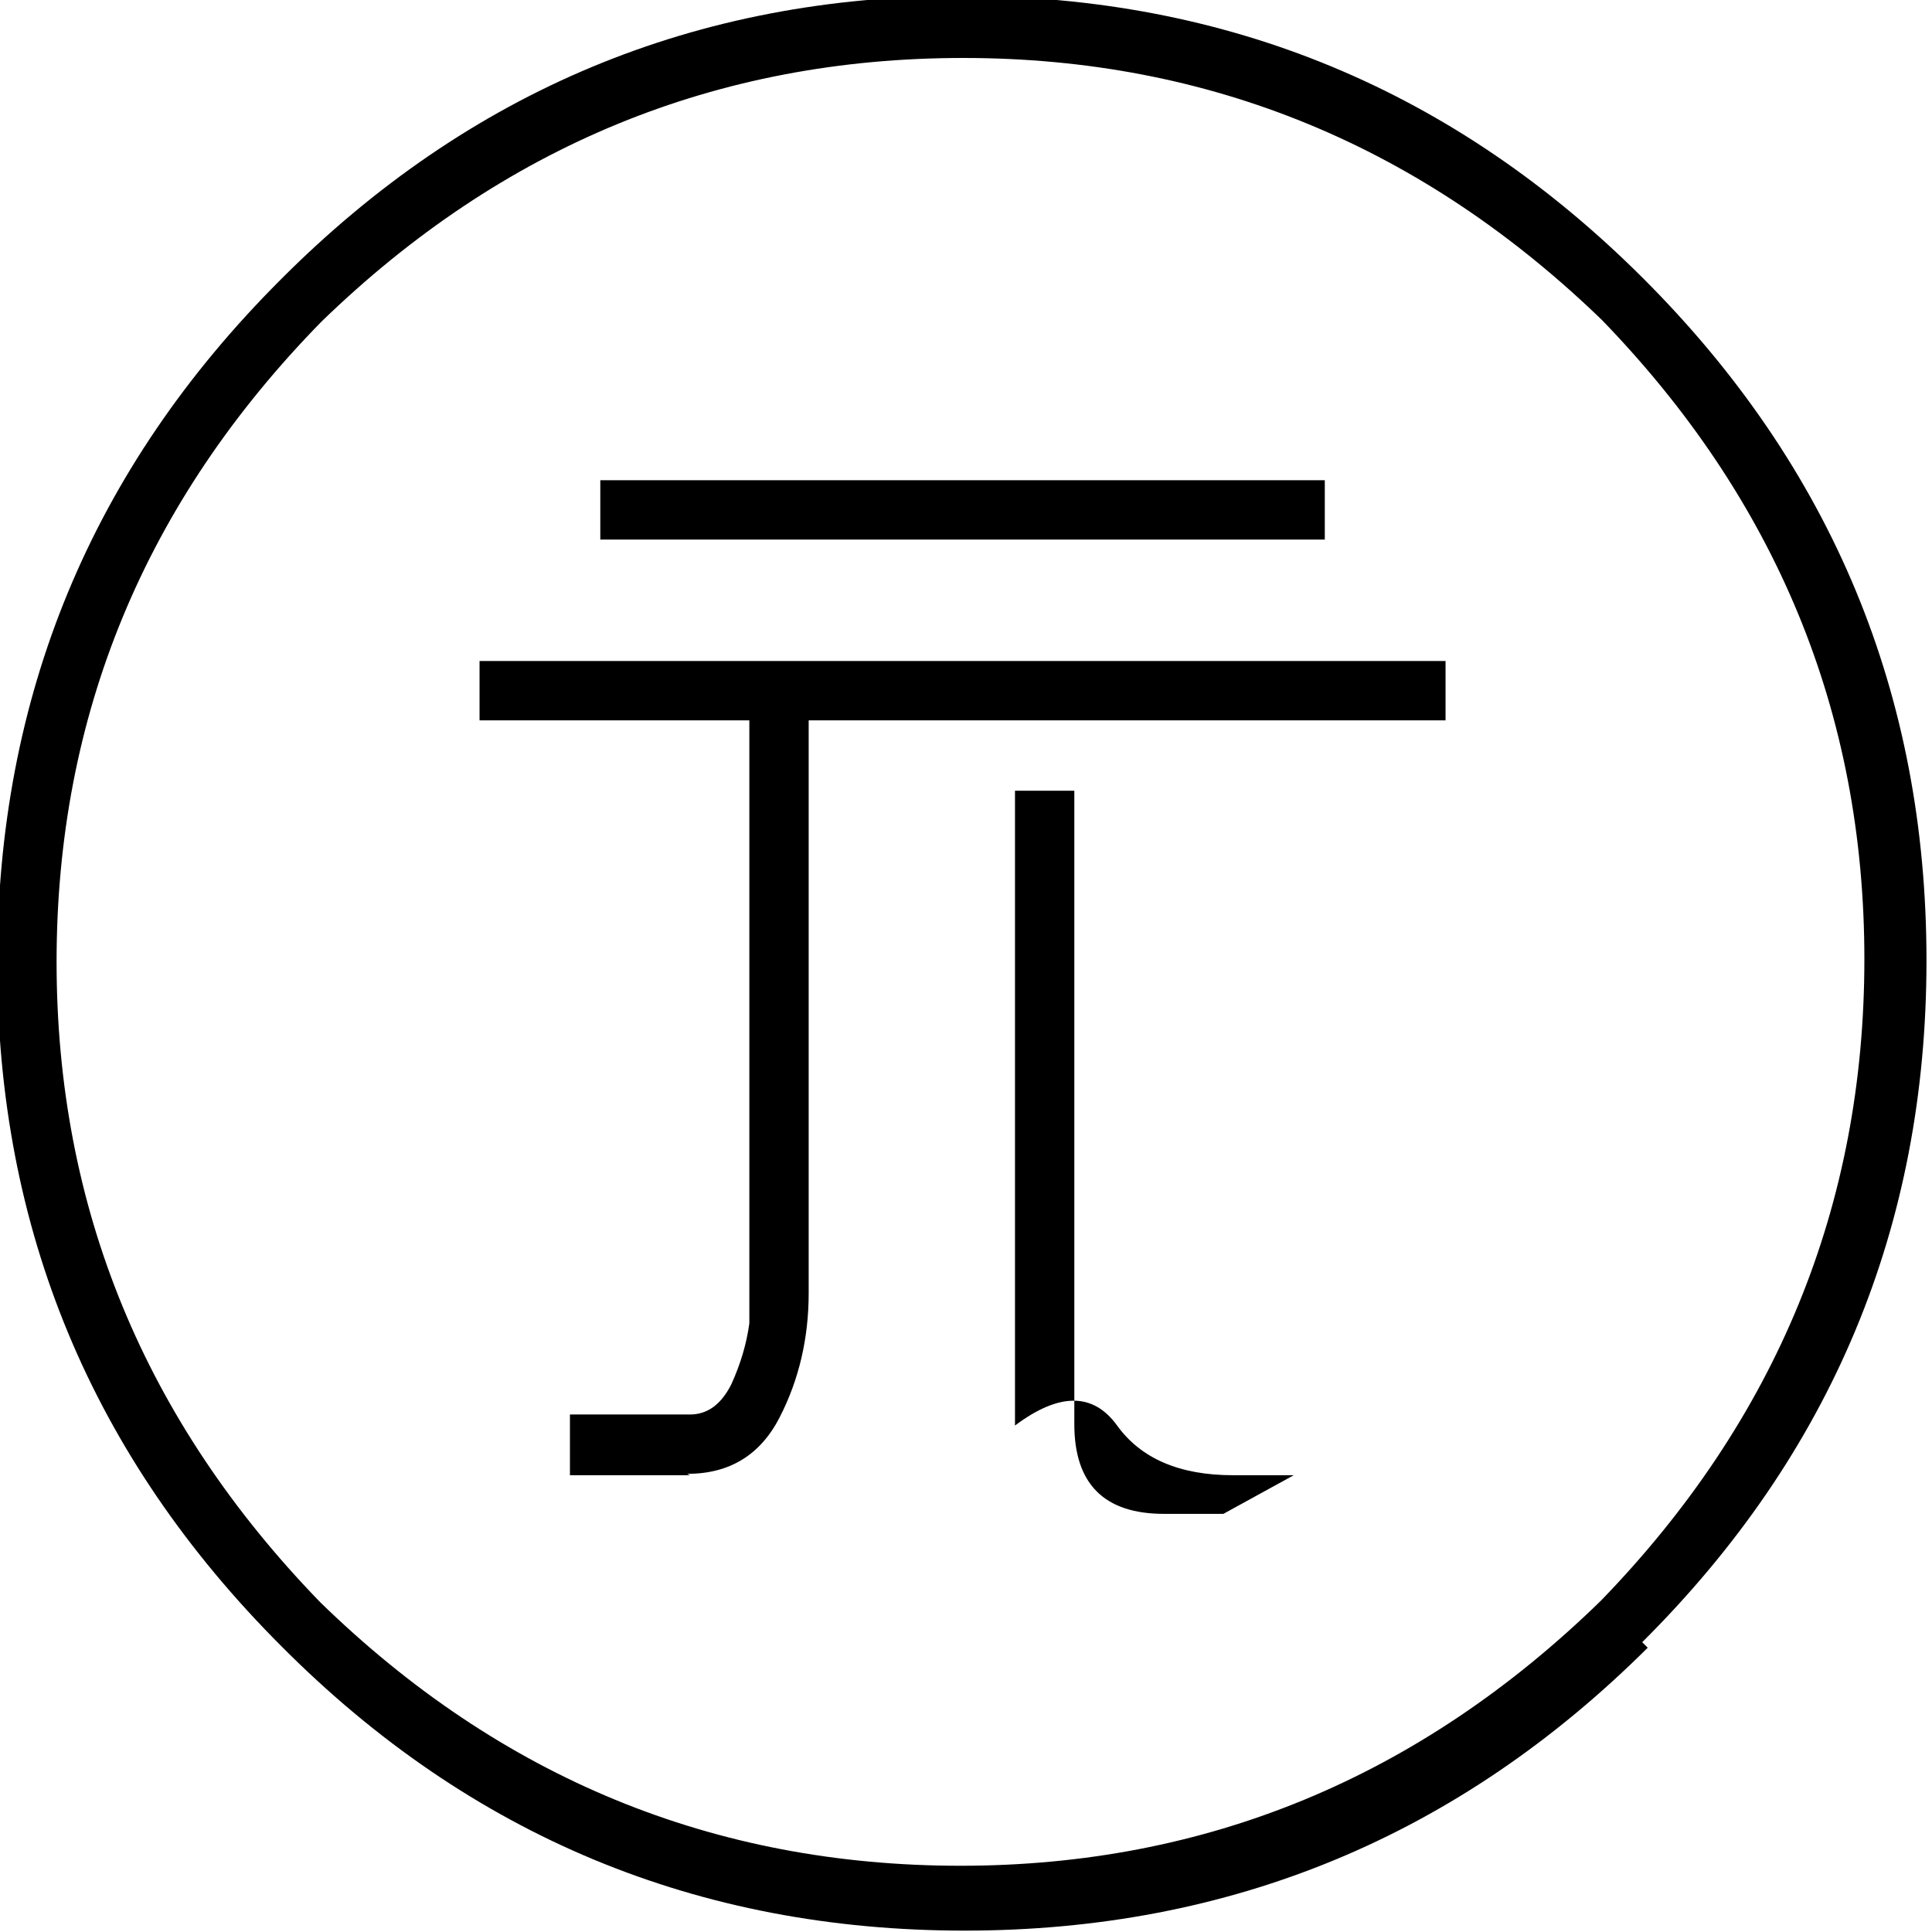 <svg viewBox="0 -28 14 14" xmlns="http://www.w3.org/2000/svg"><path d="M11.94-16.06q-2.06 2.05-4.95 2.05 -2.9 0-4.95-2.06 -2.06-2.06-2.06-4.95 0-2.9 2.05-4.95 2.05-2.06 4.94-2.06 2.89 0 4.94 2.05 2.05 2.05 2.05 4.94 0 2.89-2.06 4.94Zm-.31-9.6q-1.97-1.92-4.65-1.92 -2.68 0-4.65 1.91Q.41-23.71.41-21.03q0 2.67 1.91 4.64 1.96 1.91 4.64 1.91 2.67 0 4.64-1.92 1.91-1.97 1.91-4.65 0-2.68-1.92-4.65Zm-7.28 1.14H9.6v.43H4.35Zm-.875 1.31h7v.43h-7ZM5-17.31H4.13v-.44H5q.19 0 .3-.22 .1-.22.13-.44v-.22 -4.375h.43v4.375q0 .49-.21.9 -.21.41-.67.41Zm4.375 0h-.44q-.58 0-.84-.36t-.74 1.10818e-312v-4.6h.43v4.59q0 .65.65.65h.43Z"/></svg>